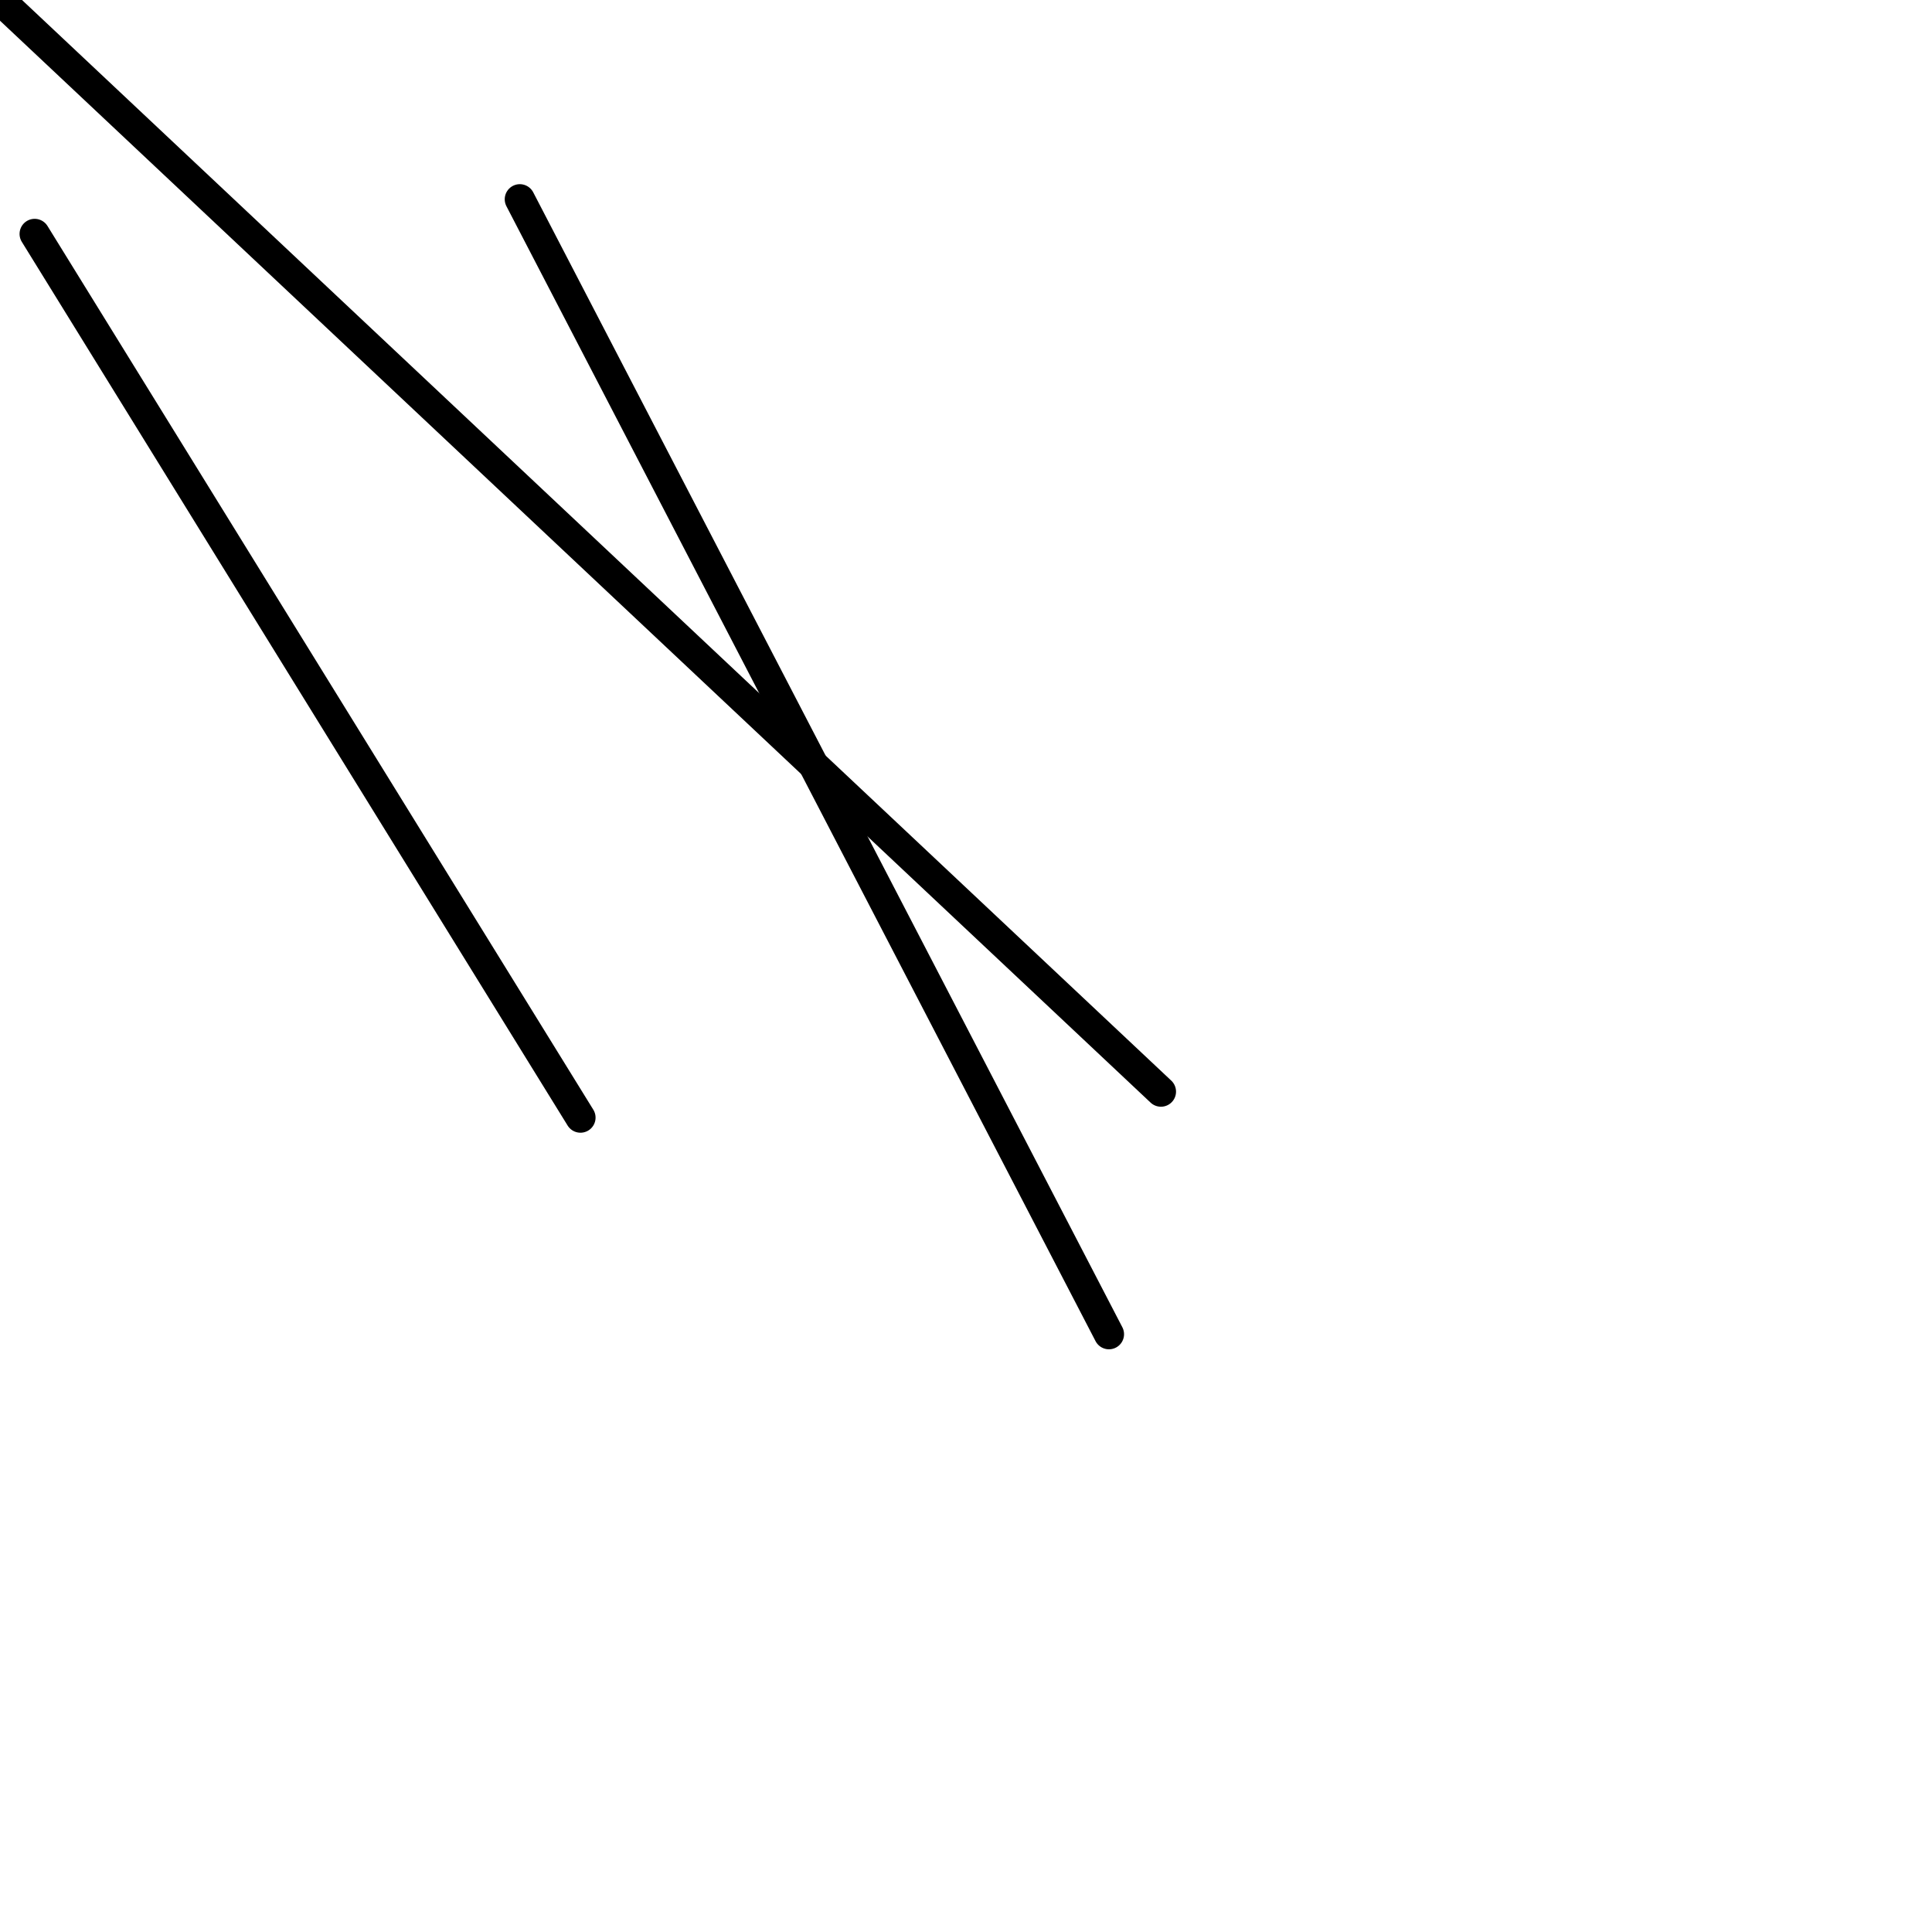 <?xml version="1.0" encoding="utf-8" ?>
<svg baseProfile="full" height="256" version="1.1" width="256" xmlns="http://www.w3.org/2000/svg" xmlns:ev="http://www.w3.org/2001/xml-events" xmlns:xlink="http://www.w3.org/1999/xlink"><defs /><polyline fill="none" points="4.592,30.996 76.915,148.09" stroke="black" stroke-linecap="round" stroke-width="4" /><polyline fill="none" points="146.942,176.789 68.879,26.404" stroke="black" stroke-linecap="round" stroke-width="4" /><polyline fill="none" points="153.83,144.646 0.0,0.0" stroke="black" stroke-linecap="round" stroke-width="4" /></svg>